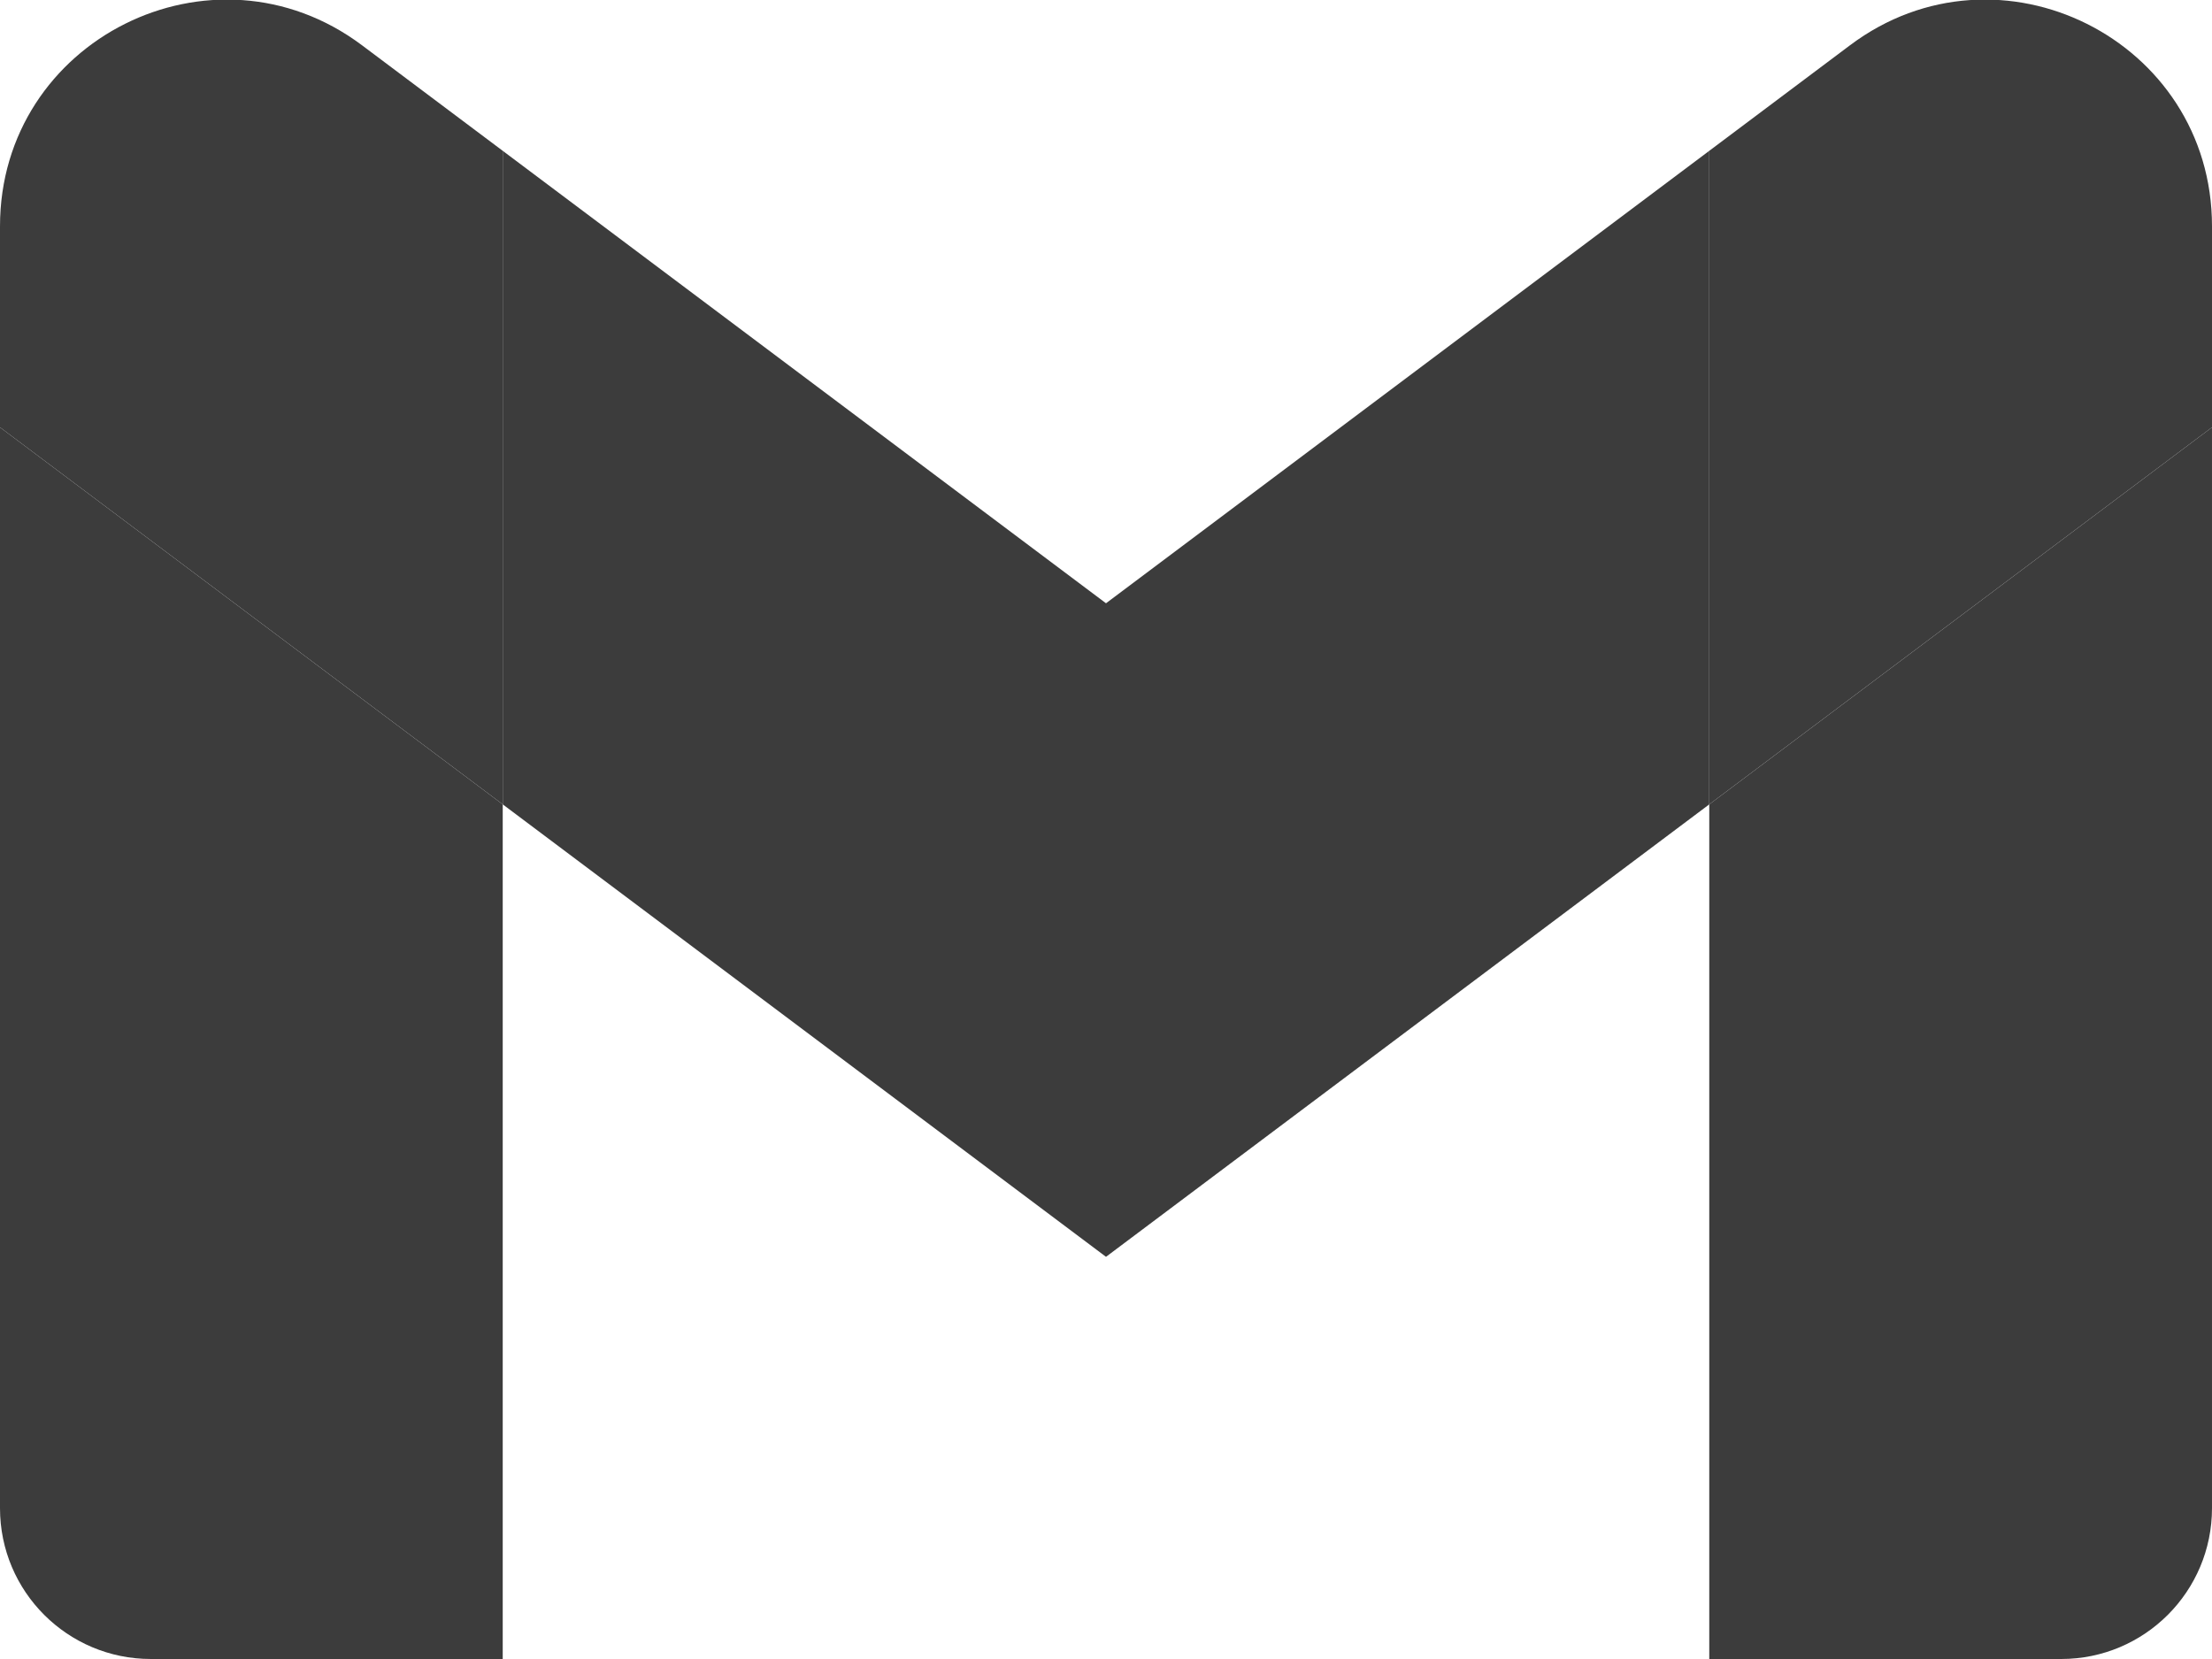<svg xmlns="http://www.w3.org/2000/svg" viewBox="52 42 88 66">
        <path fill="#3c3c3c" d="M58 108h14V74L52 59v43c0 3.32 2.69 6 6 6"/>
        <path fill="#3c3c3c" d="M120 108h14c3.32 0 6-2.69 6-6V59l-20 15"/>
        <path fill="#3c3c3c" d="M120 48v26l20-15v-8c0-7.42-8.47-11.65-14.4-7.2"/>
        <path fill="#3c3c3c" d="M72 74V48l24 18 24-18v26L96 92"/>
        <path fill="#3c3c3c" d="M52 51v8l20 15V48l-5.6-4.2c-5.94-4.45-14.4-.22-14.4 7.2"/>
        </svg>